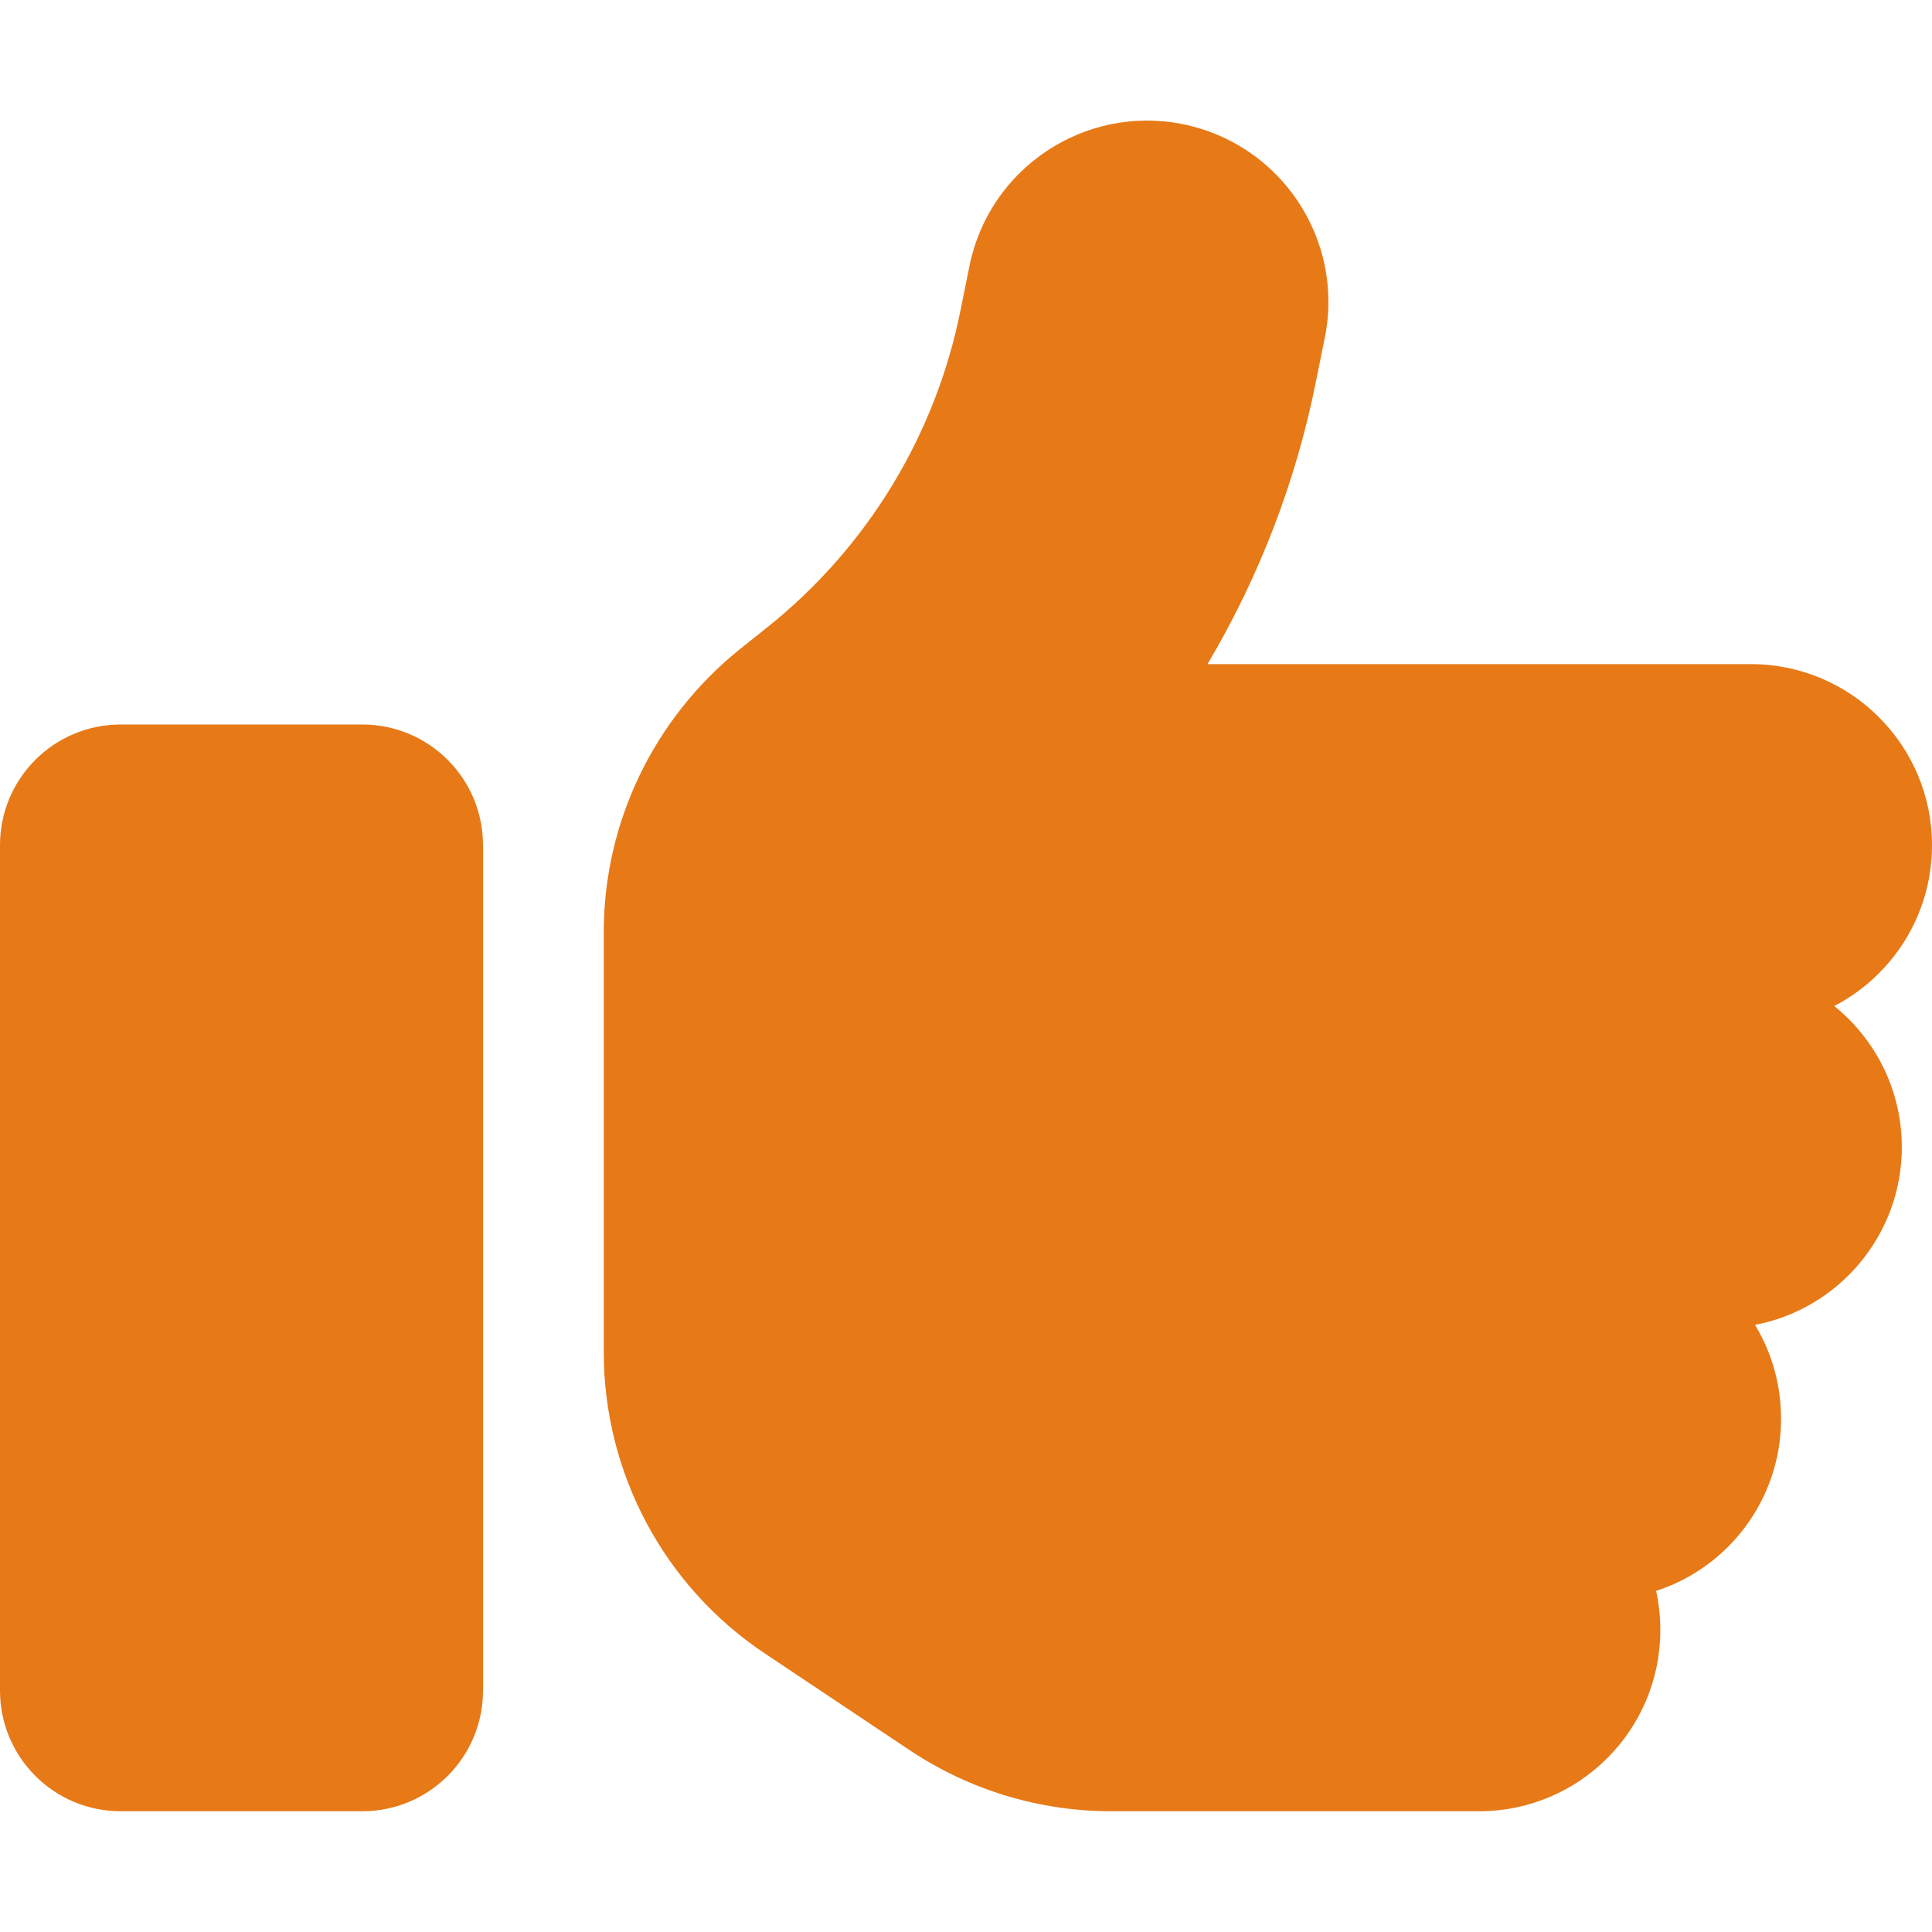 <svg width="32" height="32" viewBox="0 0 32 32" fill="none" xmlns="http://www.w3.org/2000/svg">
<path d="M19.587 2.056C21.212 2.381 22.269 3.962 21.944 5.588L21.8 6.3C21.469 7.969 20.856 9.556 20 11H29C30.656 11 32 12.344 32 14C32 15.156 31.344 16.163 30.381 16.663C31.062 17.212 31.5 18.056 31.5 19C31.5 20.462 30.45 21.681 29.069 21.944C29.344 22.4 29.5 22.931 29.5 23.5C29.5 24.831 28.631 25.962 27.431 26.35C27.475 26.556 27.5 26.775 27.5 27C27.5 28.656 26.156 30 24.5 30H18.406C17.219 30 16.062 29.65 15.075 28.994L12.669 27.387C11 26.275 10 24.4 10 22.394V20V17V15.444C10 13.619 10.831 11.9 12.25 10.756L12.713 10.387C14.369 9.062 15.5 7.2 15.912 5.125L16.056 4.412C16.381 2.788 17.962 1.731 19.587 2.056ZM2 12H6C7.106 12 8 12.894 8 14V28C8 29.106 7.106 30 6 30H2C0.894 30 0 29.106 0 28V14C0 12.894 0.894 12 2 12Z" fill="#E77917"/>
</svg>
